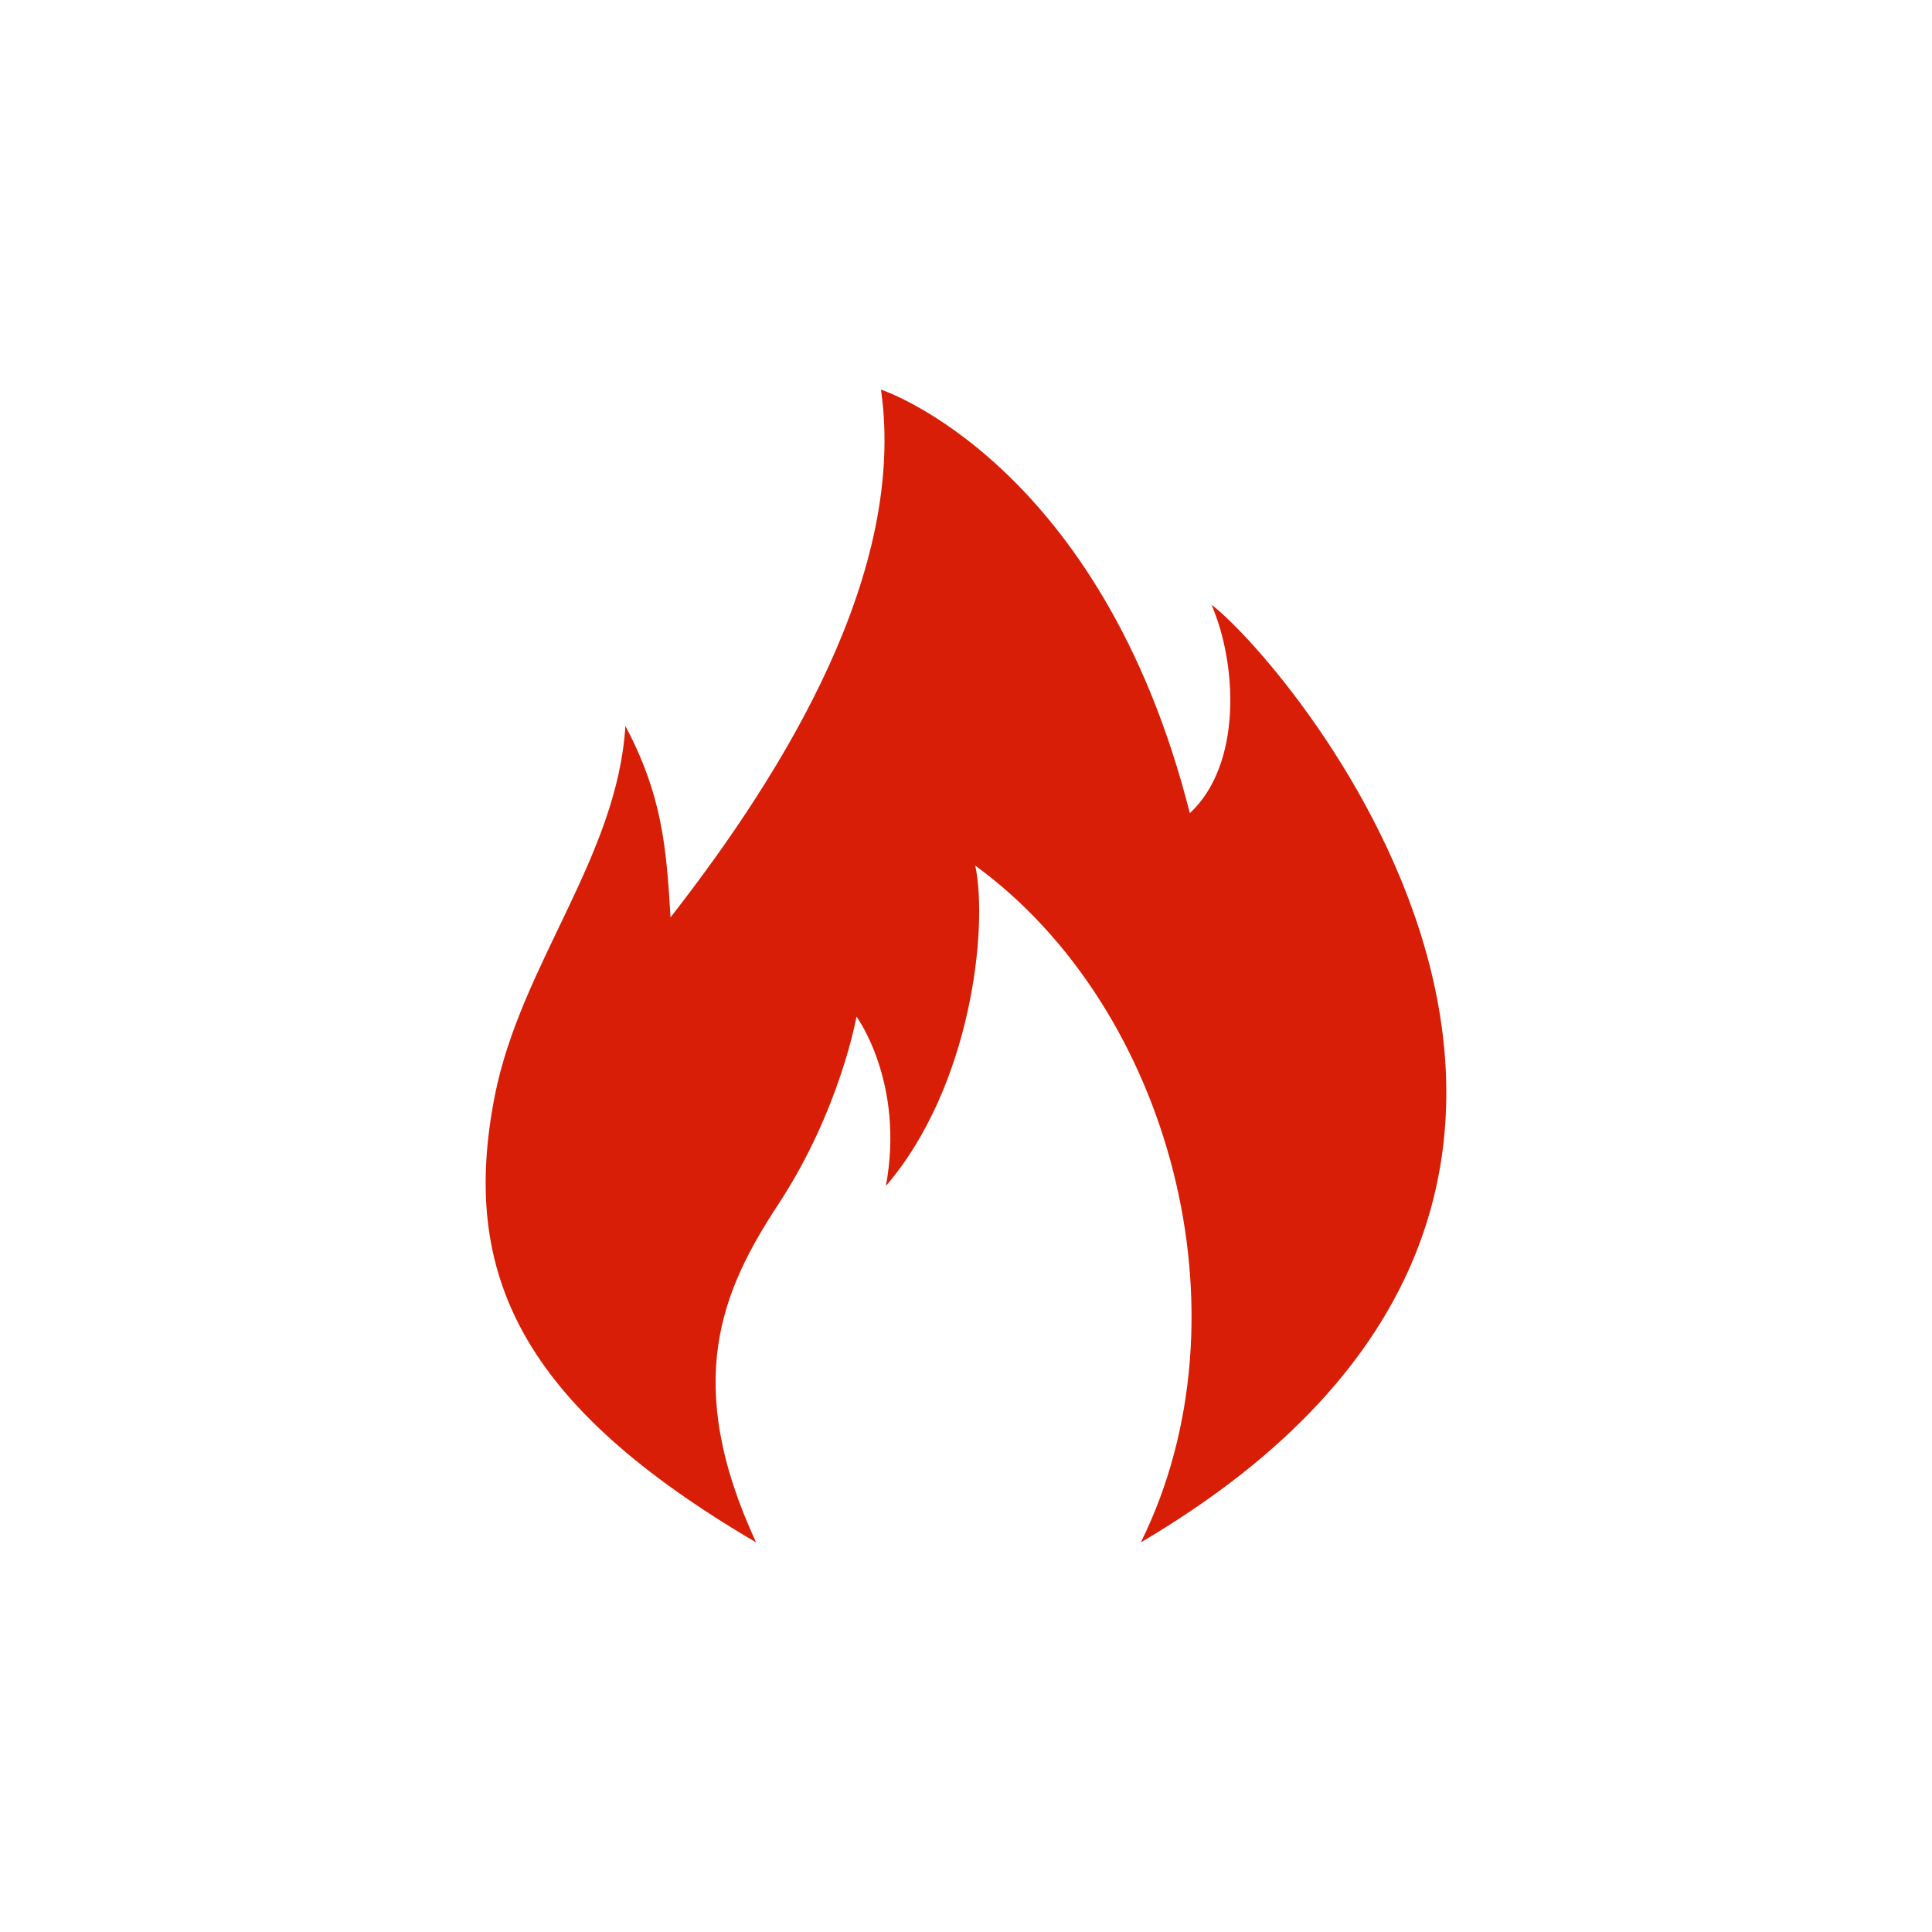 <?xml version="1.0" standalone="no"?><!DOCTYPE svg PUBLIC "-//W3C//DTD SVG 1.1//EN" "http://www.w3.org/Graphics/SVG/1.1/DTD/svg11.dtd"><svg t="1538032406290" class="icon" style="" viewBox="0 0 1024 1024" version="1.1" xmlns="http://www.w3.org/2000/svg" p-id="1945" xmlns:xlink="http://www.w3.org/1999/xlink" width="200" height="200"><defs><style type="text/css"></style></defs><path d="M400.744 817.495c-39.207-84.702-18.33-133.329 11.711-179.078 32.842-49.95 41.498-99.621 41.498-99.621s25.764 35.057 15.581 89.819c45.546-53.133 54.228-137.326 47.379-169.811 103.313 75.206 147.382 238.041 87.757 358.691 316.455-186.461 78.719-465.441 37.425-497.01 13.722 31.569 16.268 84.778-11.457 110.517C583.54 244.77 466.938 206.48 466.938 206.48c13.697 96.133-50.154 201.075-111.536 279.718-2.291-38.214-4.583-64.793-23.931-101.454-4.303 69.579-55.501 126.48-69.223 196.034-18.585 94.606 14.002 163.676 138.497 236.718z" fill="#d81e06" p-id="1946"></path></svg>